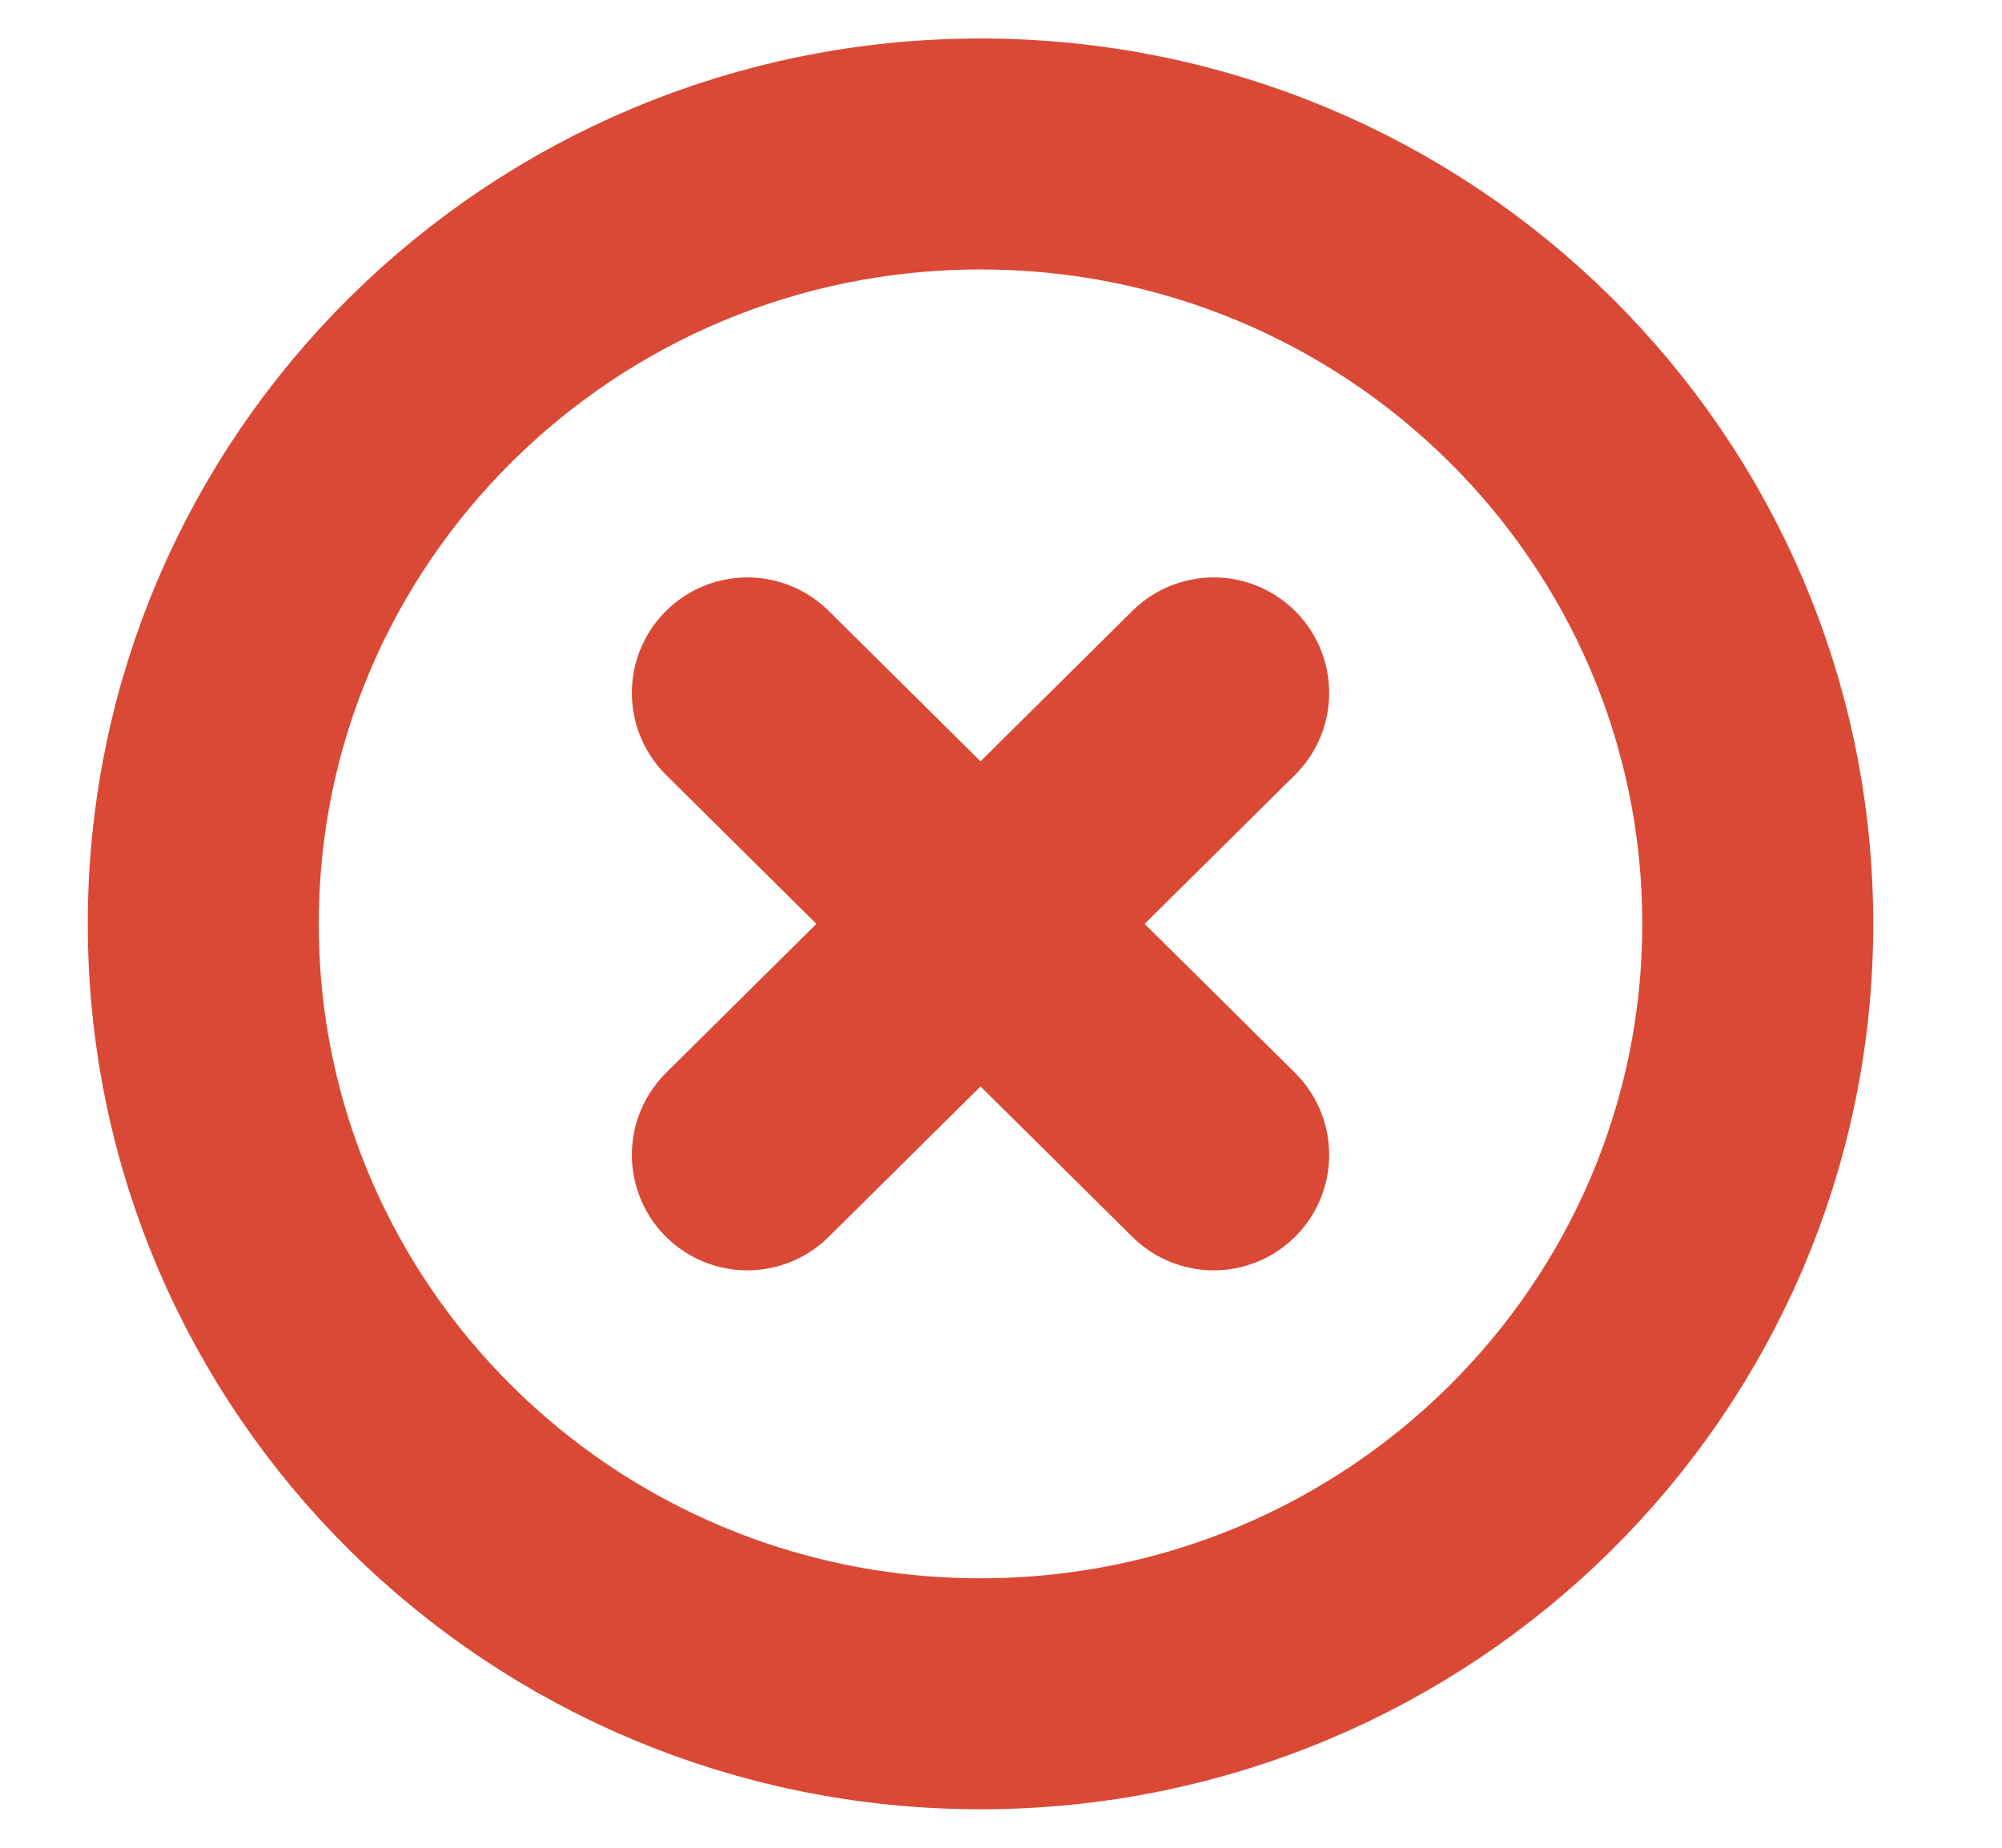<svg width="13" height="12" viewBox="0 0 13 12" fill="none" xmlns="http://www.w3.org/2000/svg">
<g id="x-circle" clip-path="url(#clip0_1859_11347)">
<path id="Vector" d="M6.367 11C9.154 11 11.414 8.761 11.414 6C11.414 3.239 9.154 1 6.367 1C3.579 1 1.32 3.239 1.32 6C1.32 8.761 3.579 11 6.367 11Z" stroke="#DA4935" stroke-width="1.5" stroke-linecap="round" stroke-linejoin="round"/>
<path id="Vector_2" d="M7.881 4.5L4.853 7.5" stroke="#DA4935" stroke-width="1.5" stroke-linecap="round" stroke-linejoin="round"/>
<path id="Vector_3" d="M4.853 4.5L7.881 7.5" stroke="#DA4935" stroke-width="1.5" stroke-linecap="round" stroke-linejoin="round"/>
</g>
<defs>
<clipPath id="clip0_1859_11347">
<rect width="12.113" height="12" fill="white" transform="translate(0.311)"/>
</clipPath>
</defs>
</svg>
